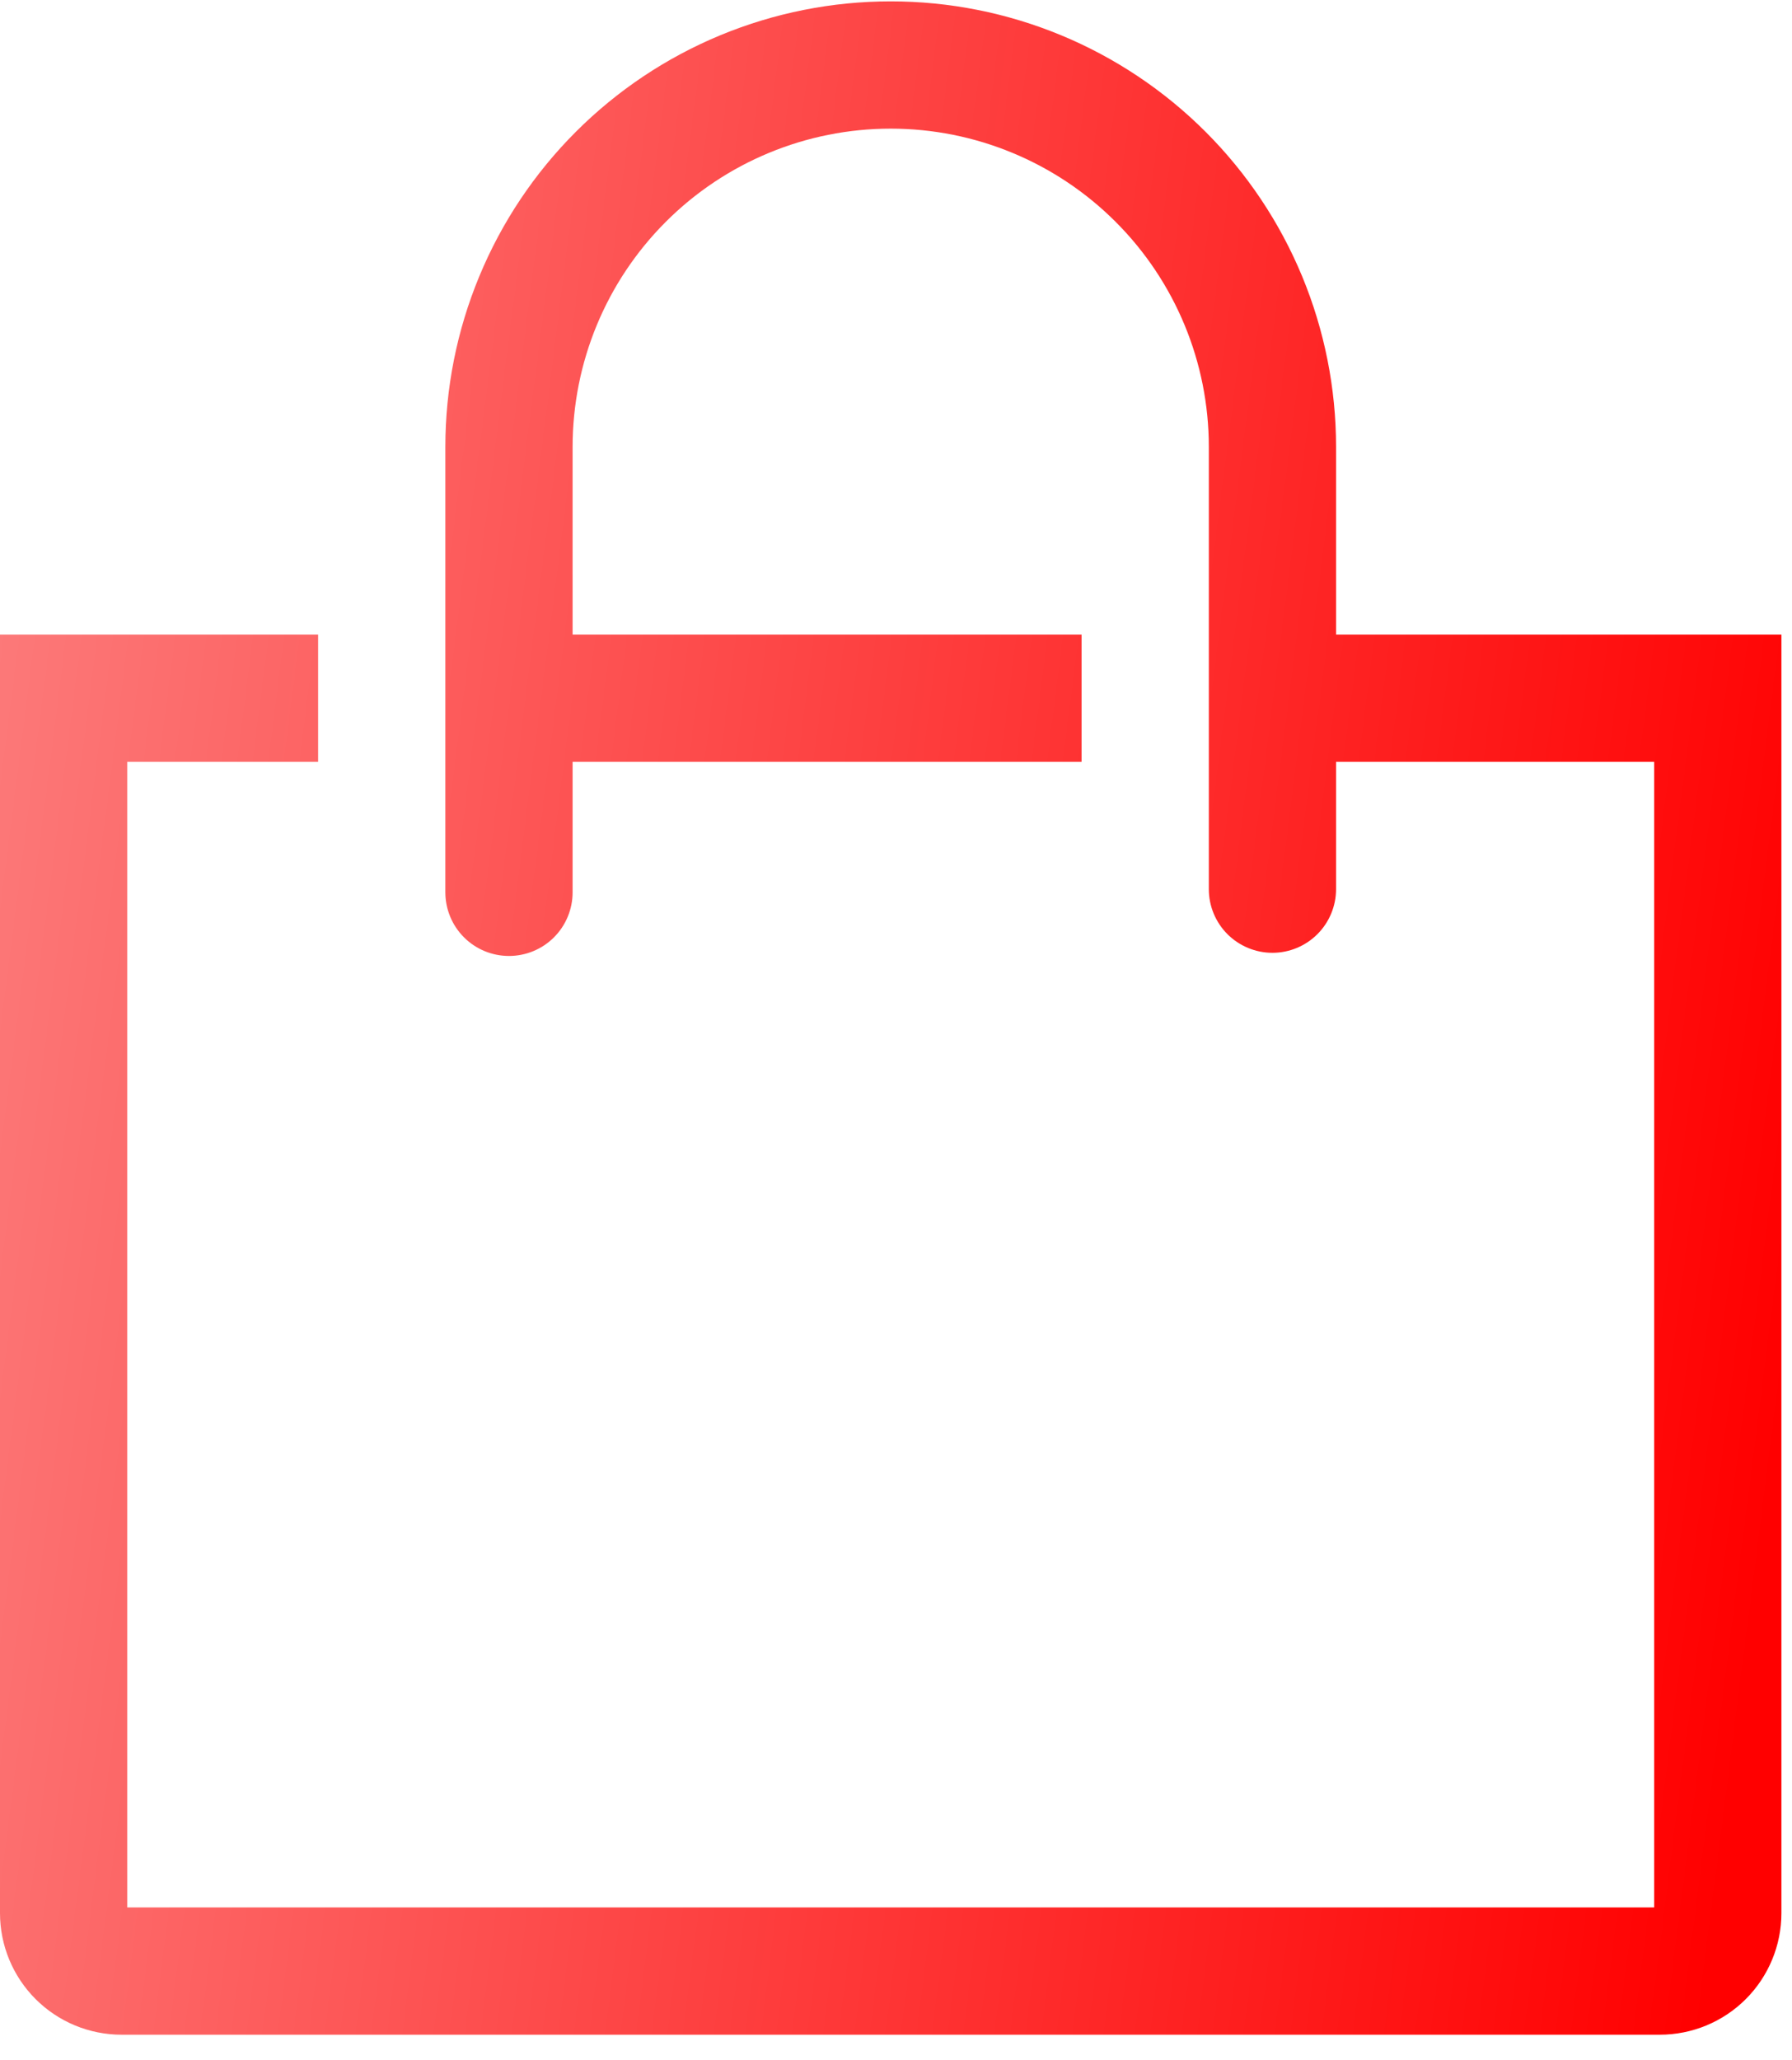 <svg width="67" height="77" viewBox="0 0 67 77" fill="none" xmlns="http://www.w3.org/2000/svg">
<path d="M49.953 23.719V16.702C49.953 14.515 49.522 12.35 48.686 10.33C47.849 8.31 46.622 6.474 45.076 4.928C43.53 3.382 41.694 2.155 39.674 1.318C37.654 0.481 35.489 0.051 33.302 0.051C31.115 0.051 28.95 0.481 26.93 1.318C24.91 2.155 23.074 3.382 21.528 4.928C19.982 6.474 18.755 8.31 17.919 10.33C17.082 12.35 16.651 14.515 16.651 16.702V33.353C16.651 33.984 16.902 34.589 17.348 35.035C17.794 35.481 18.399 35.731 19.03 35.731C19.661 35.731 20.266 35.481 20.712 35.035C21.158 34.589 21.409 33.984 21.409 33.353V28.476H40.438V23.719H21.409V16.702C21.409 13.547 22.662 10.522 24.892 8.292C27.122 6.061 30.148 4.808 33.302 4.808C36.456 4.808 39.482 6.061 41.712 8.292C43.943 10.522 45.196 13.547 45.196 16.702V33.234C45.196 33.865 45.446 34.47 45.892 34.916C46.338 35.362 46.944 35.613 47.574 35.613C48.205 35.613 48.81 35.362 49.256 34.916C49.702 34.47 49.953 33.865 49.953 33.234V28.476H61.847V71.293H4.757V28.476H11.894V23.719H0V71.507C0 72.712 0.479 73.868 1.331 74.72C2.183 75.572 3.338 76.051 4.543 76.051H62.061C63.266 76.051 64.421 75.572 65.273 74.72C66.125 73.868 66.604 72.712 66.604 71.507V23.719H49.953Z" fill="url(#paint0_linear_4030_4044)"/>
<defs>
<linearGradient id="paint0_linear_4030_4044" x1="-1.83288e-07" y1="18.066" x2="69.909" y2="26.959" gradientUnits="userSpaceOnUse">
<stop stop-color="#FC7A7A"/>
<stop offset="1" stop-color="#FF0000"/>
</linearGradient>
</defs>
</svg>
